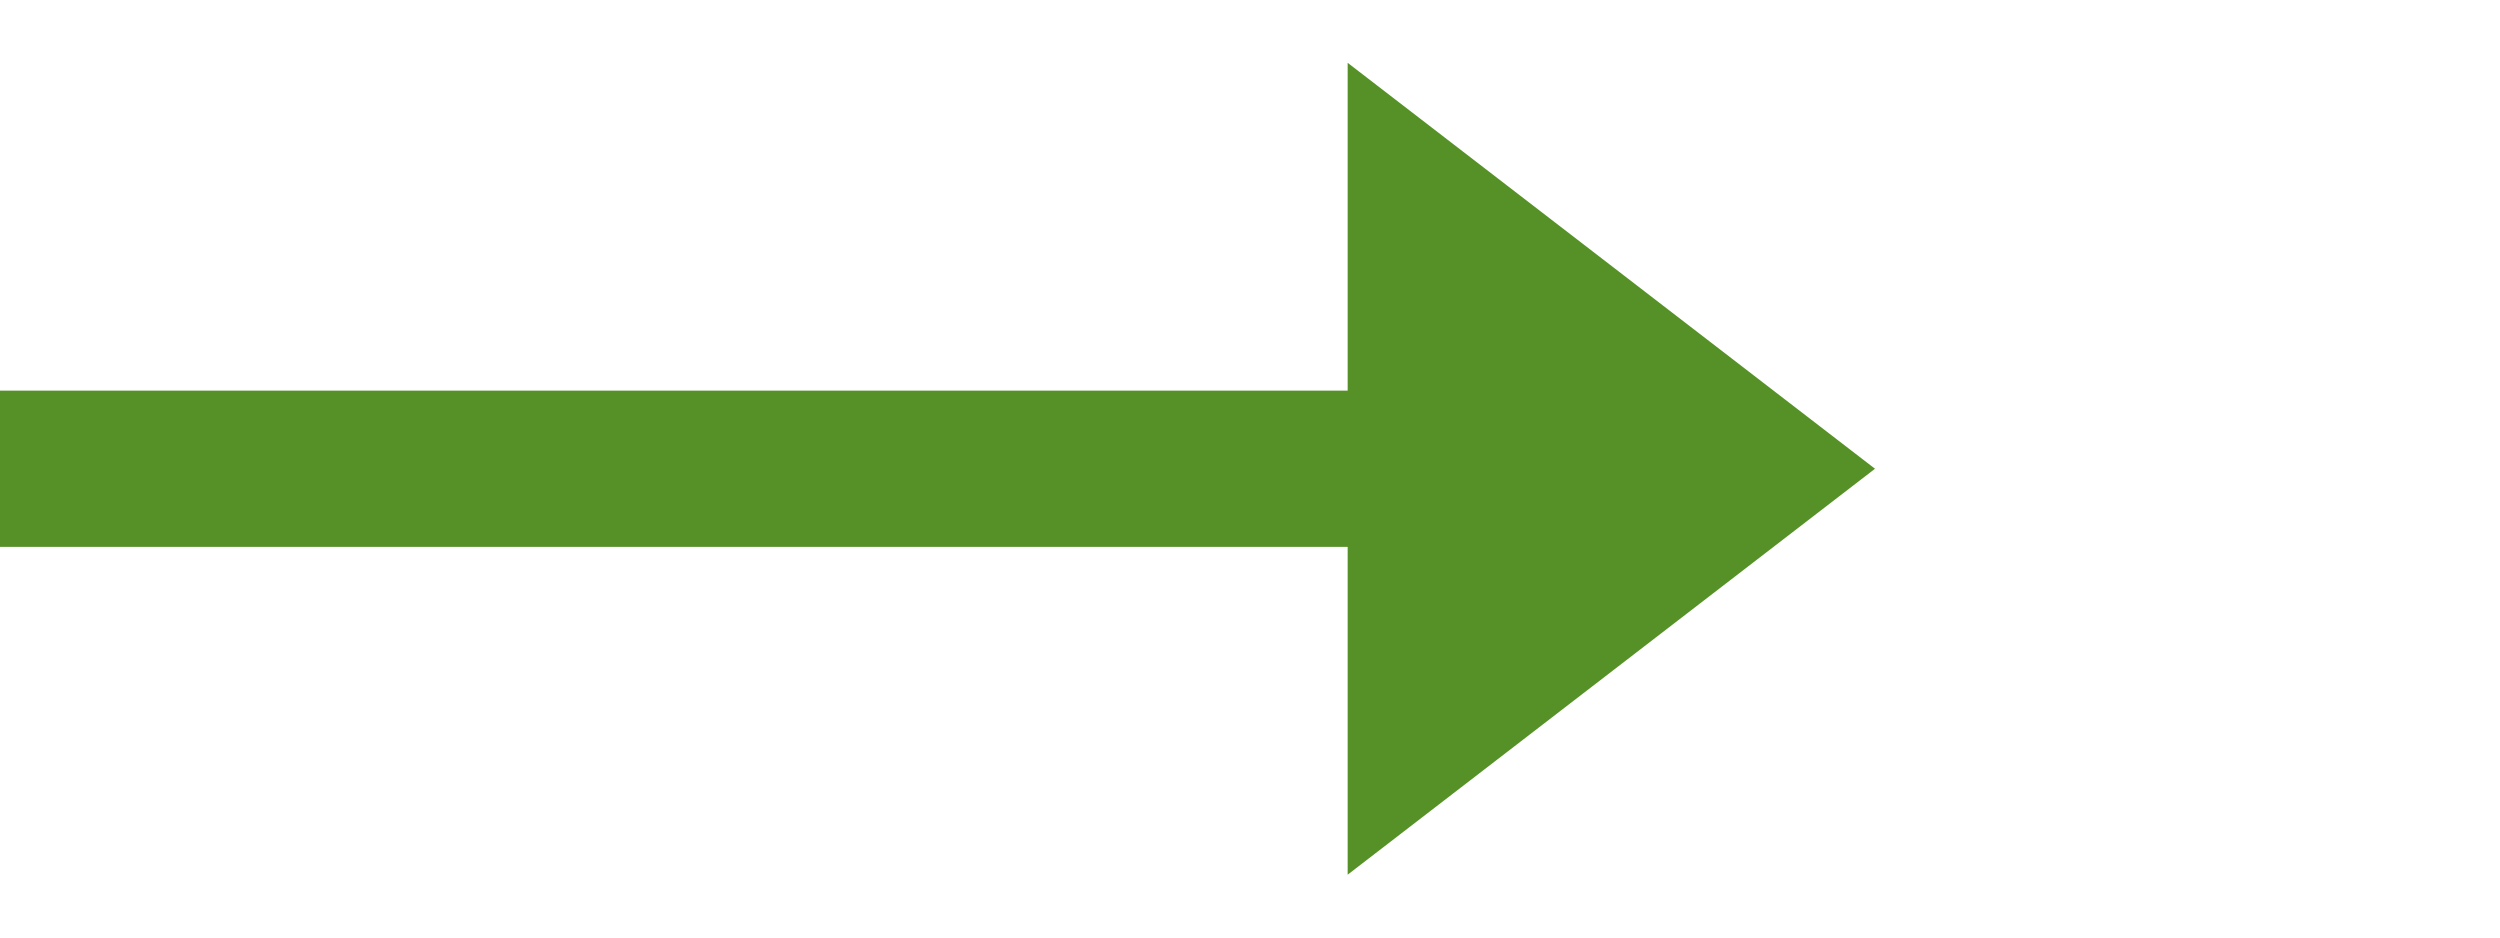 <svg width="32" height="12" viewBox="0 0 32 12" fill="#559127" xmlns="http://www.w3.org/2000/svg">
<line y1="6" x2="18" y2="6" stroke="#559127" stroke-width="2"/>
<path d="M24 6L17.25 11.196L17.25 0.804L24 6Z" fill="#559127"/>
</svg>
